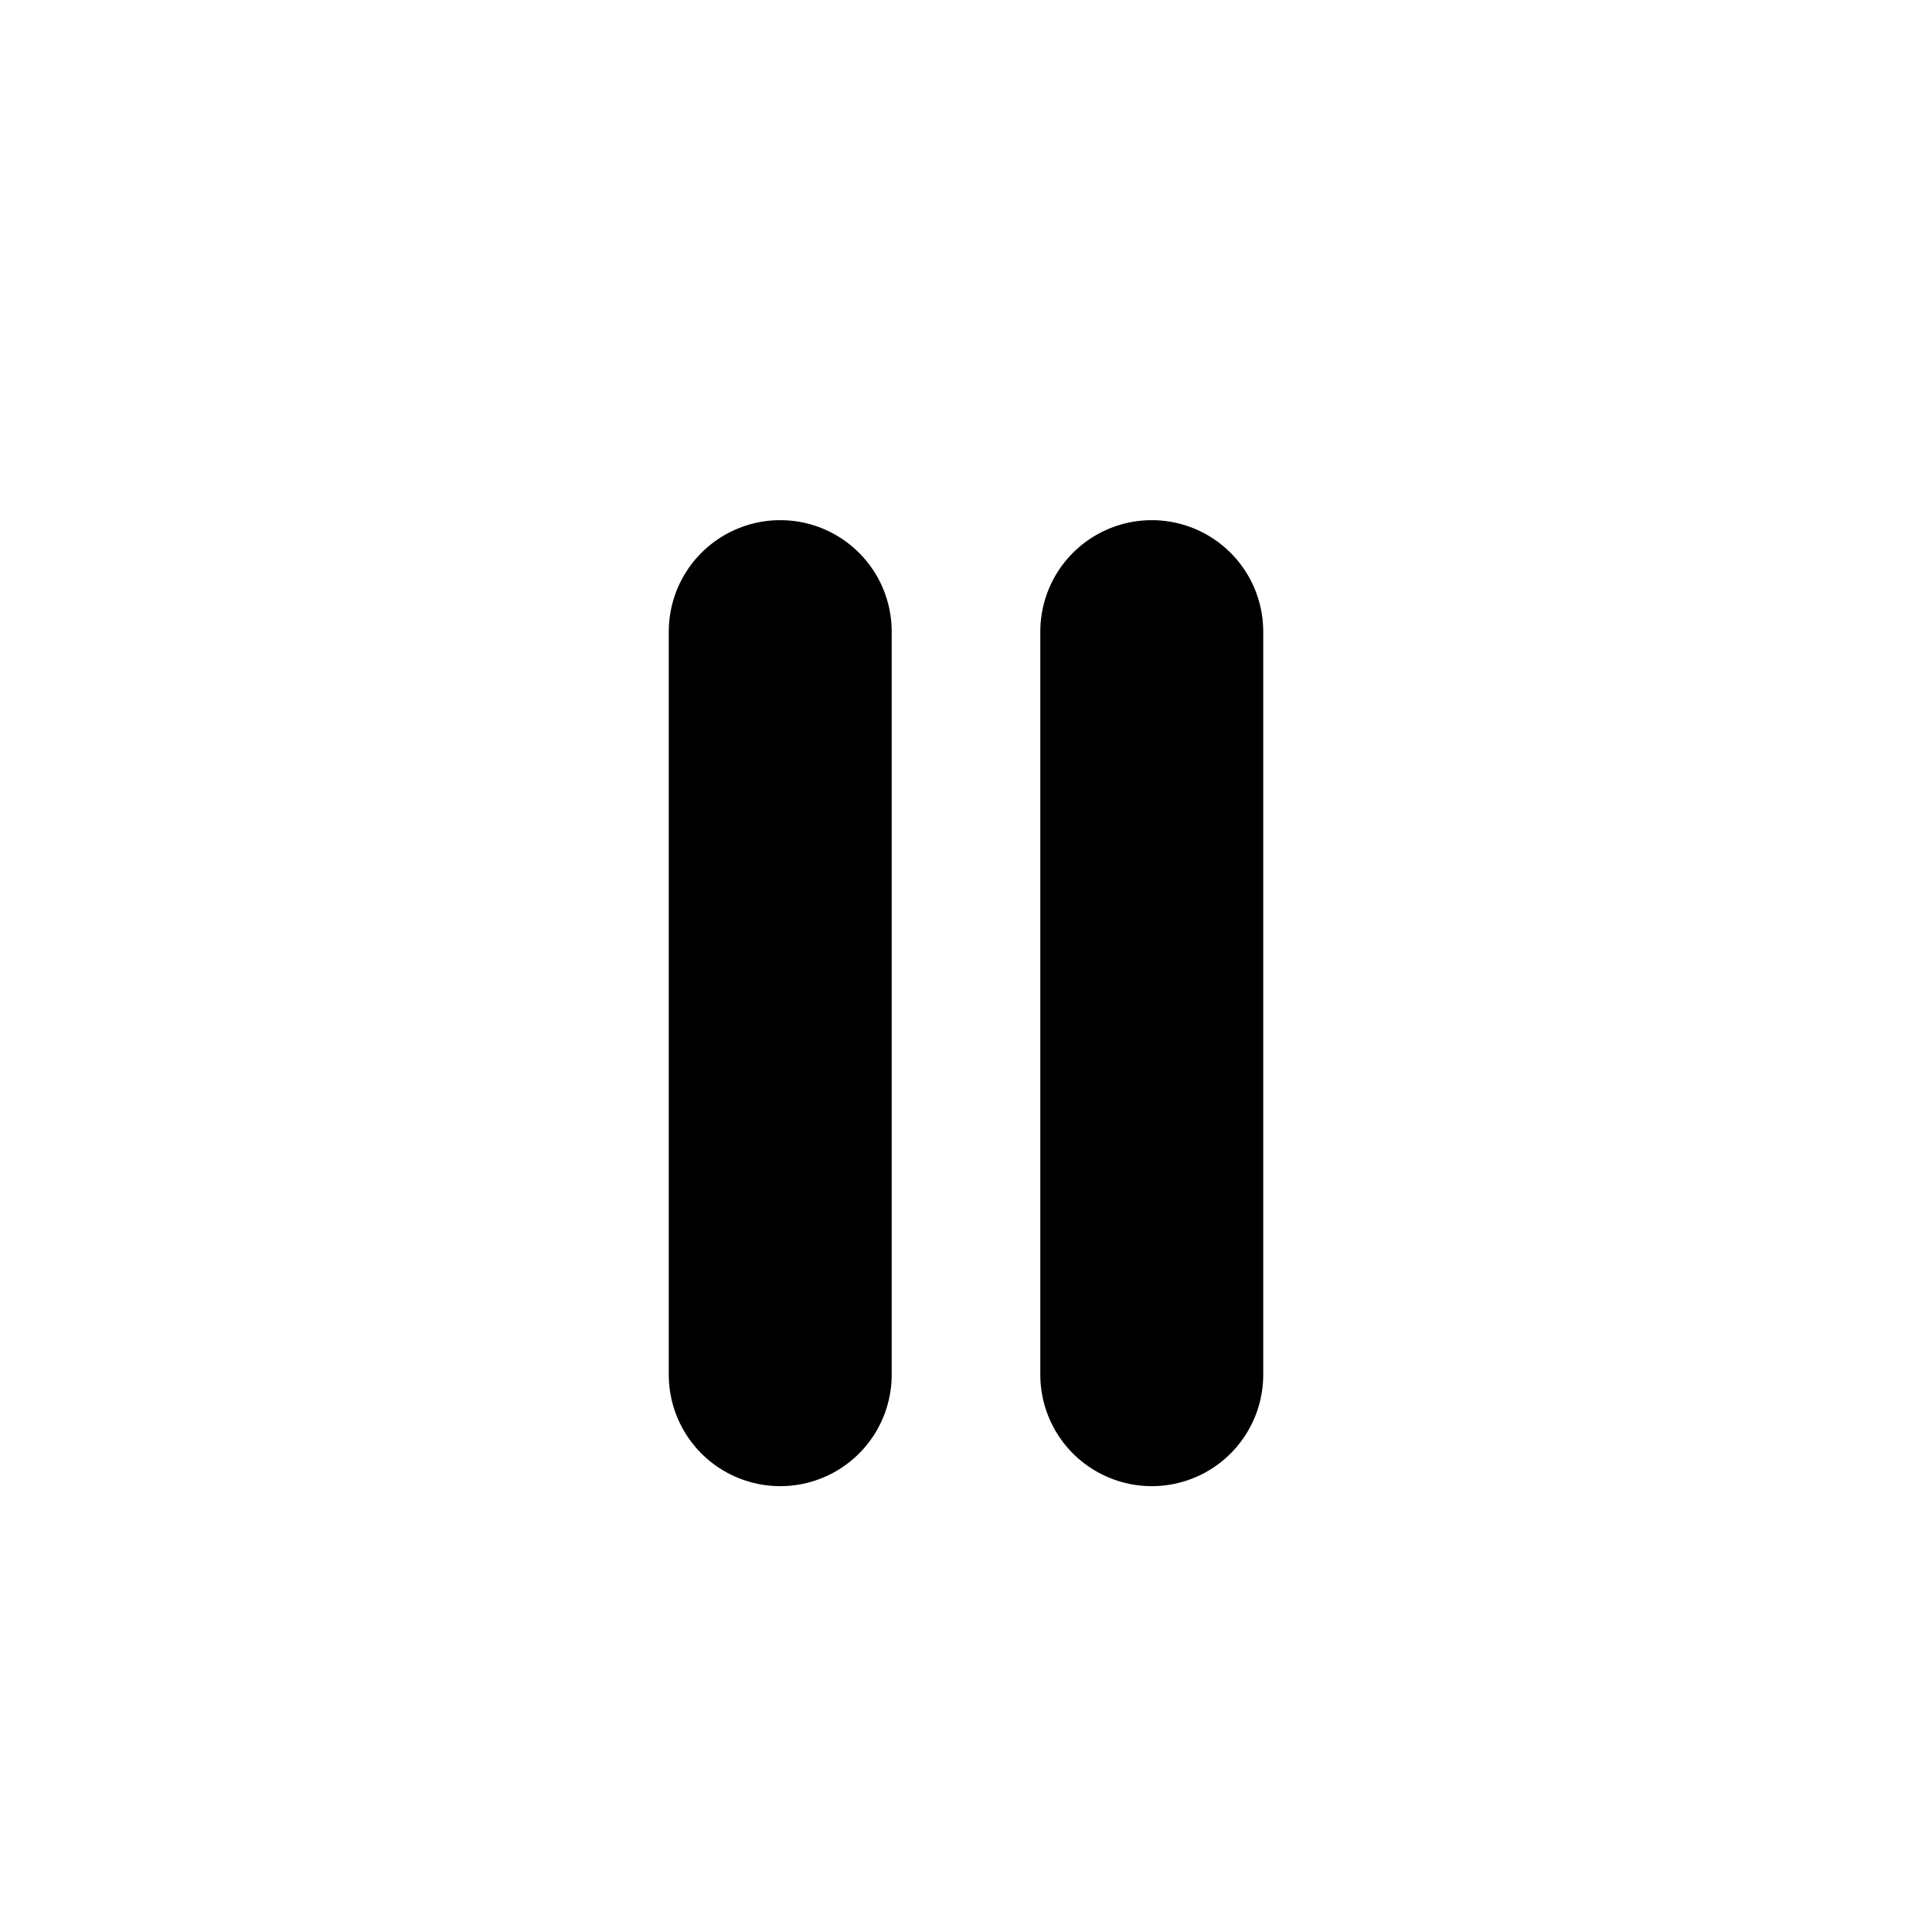 <svg id="Pause" xmlns="http://www.w3.org/2000/svg" width="26" height="26" viewBox="0 0 26 26">
  <defs>
    <style>
      .cls-1, .cls-2 {
        fill: none;
      }

      .cls-2 {
        stroke: #000;
        stroke-linecap: round;
        stroke-width: 3px;
      }
    </style>
  </defs>
  <rect id="사각형_2" data-name="사각형 2" class="cls-1" width="26" height="26"/>
  <line id="선_1" data-name="선 1" class="cls-2" y2="10" transform="translate(10.5 8.5)"/>
  <line id="선_2" data-name="선 2" class="cls-2" y2="10" transform="translate(15.5 8.5)"/>
</svg>
